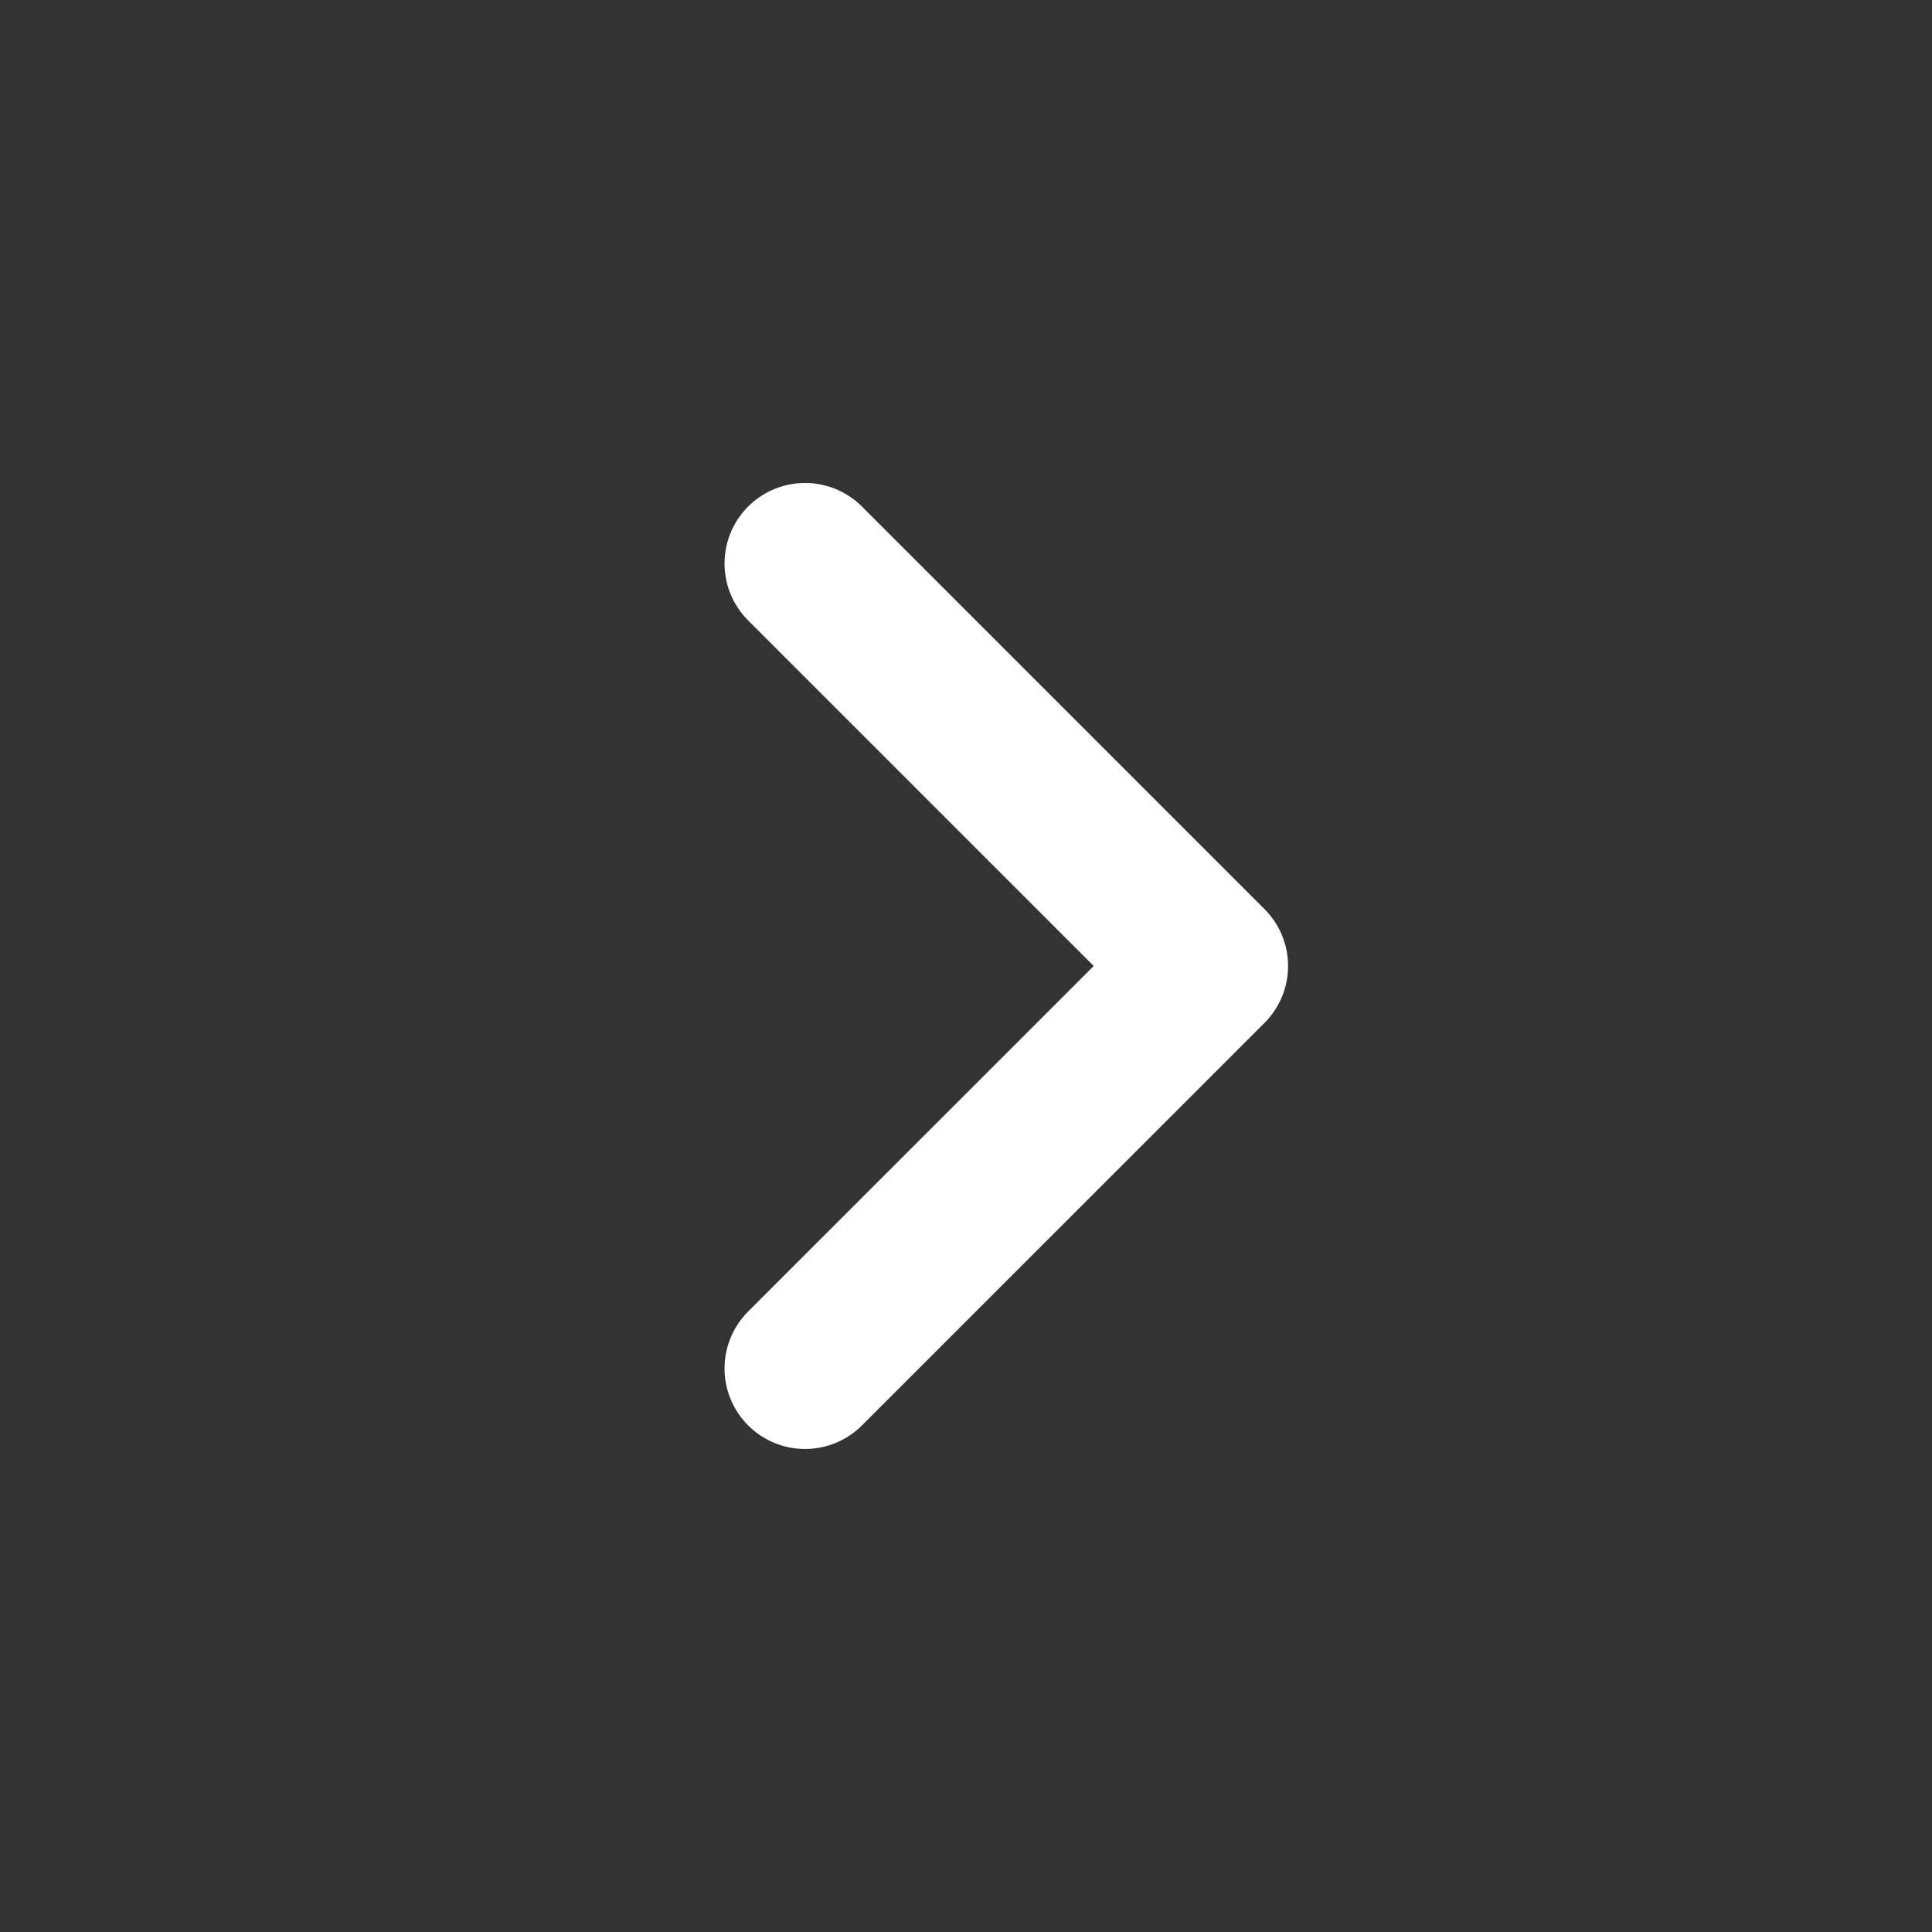 <svg width="32" height="32" viewBox="0 0 32 32" fill="none" xmlns="http://www.w3.org/2000/svg">
<rect x="0" y="0" width="32" height="32" fill="#333333" stroke="none"/>
<path d="M13.334 9.333L20.001 16L13.334 22.666" stroke="white" stroke-width="2.667" stroke-linecap="round" stroke-linejoin="round"/>
</svg>
